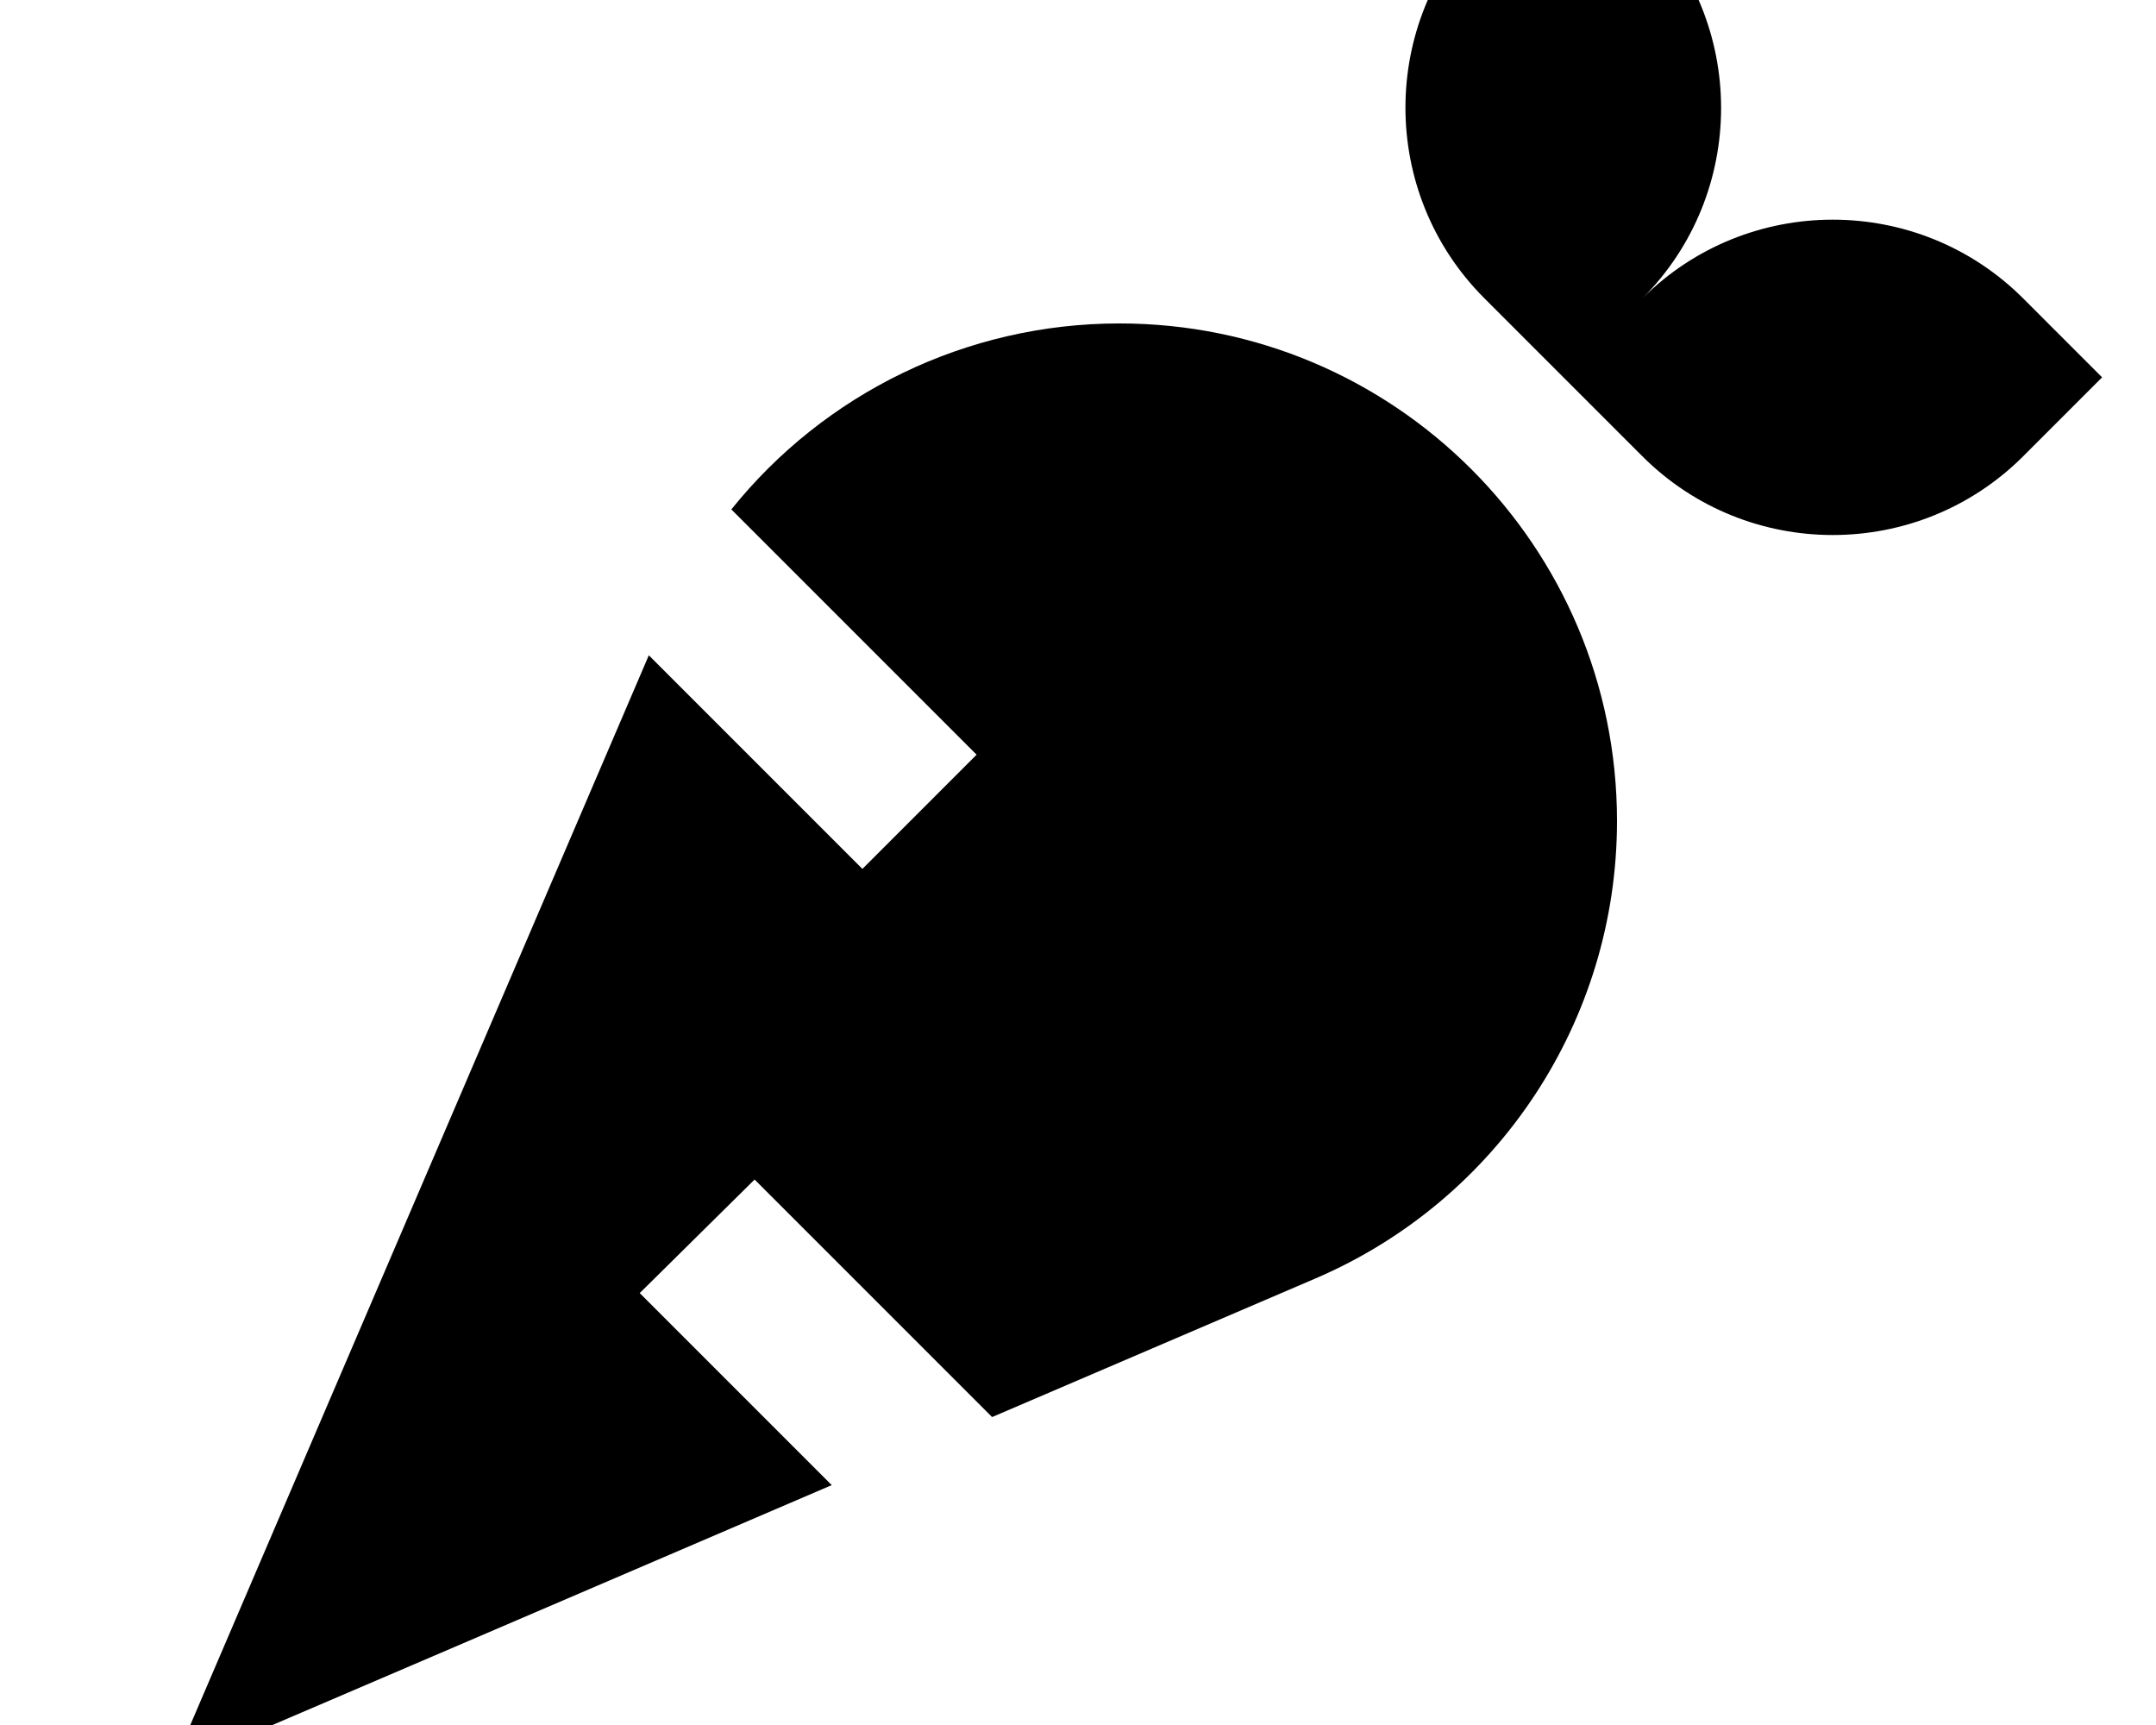 <svg fill="currentColor" xmlns="http://www.w3.org/2000/svg" viewBox="0 0 640 512"><!--! Font Awesome Pro 7.1.0 by @fontawesome - https://fontawesome.com License - https://fontawesome.com/license (Commercial License) Copyright 2025 Fonticons, Inc. --><path fill="currentColor" d="M464-48L440.6-24.6c-31.2 31.2-31.2 81.9 0 113.1 15.6 15.6 31.2 31.2 46.9 46.9 31.2 31.2 81.9 31.2 113.1 0L624 112 600.6 88.6c-31.2-31.2-81.9-31.2-113.1 0 31.2-31.2 31.2-81.9 0-113.1L464-48zM332.3 96c-45.5 0-87.6 20.8-115.2 55.2 43.7 43.7 68 68 72.8 72.8L256 257.9c-6.4-6.4-27.5-27.5-63.4-63.4-86.5 201.8-133.7 311.9-141.6 330.3 40.9-17.5 106.2-45.5 195.9-84-30.5-30.5-49.5-49.5-57-57L224 350.1c5.2 5.2 28.7 28.7 70.5 70.5l95.9-41.1C444.8 356.2 480 302.8 480 243.7 480 162.1 413.9 96 332.3 96z"/></svg>